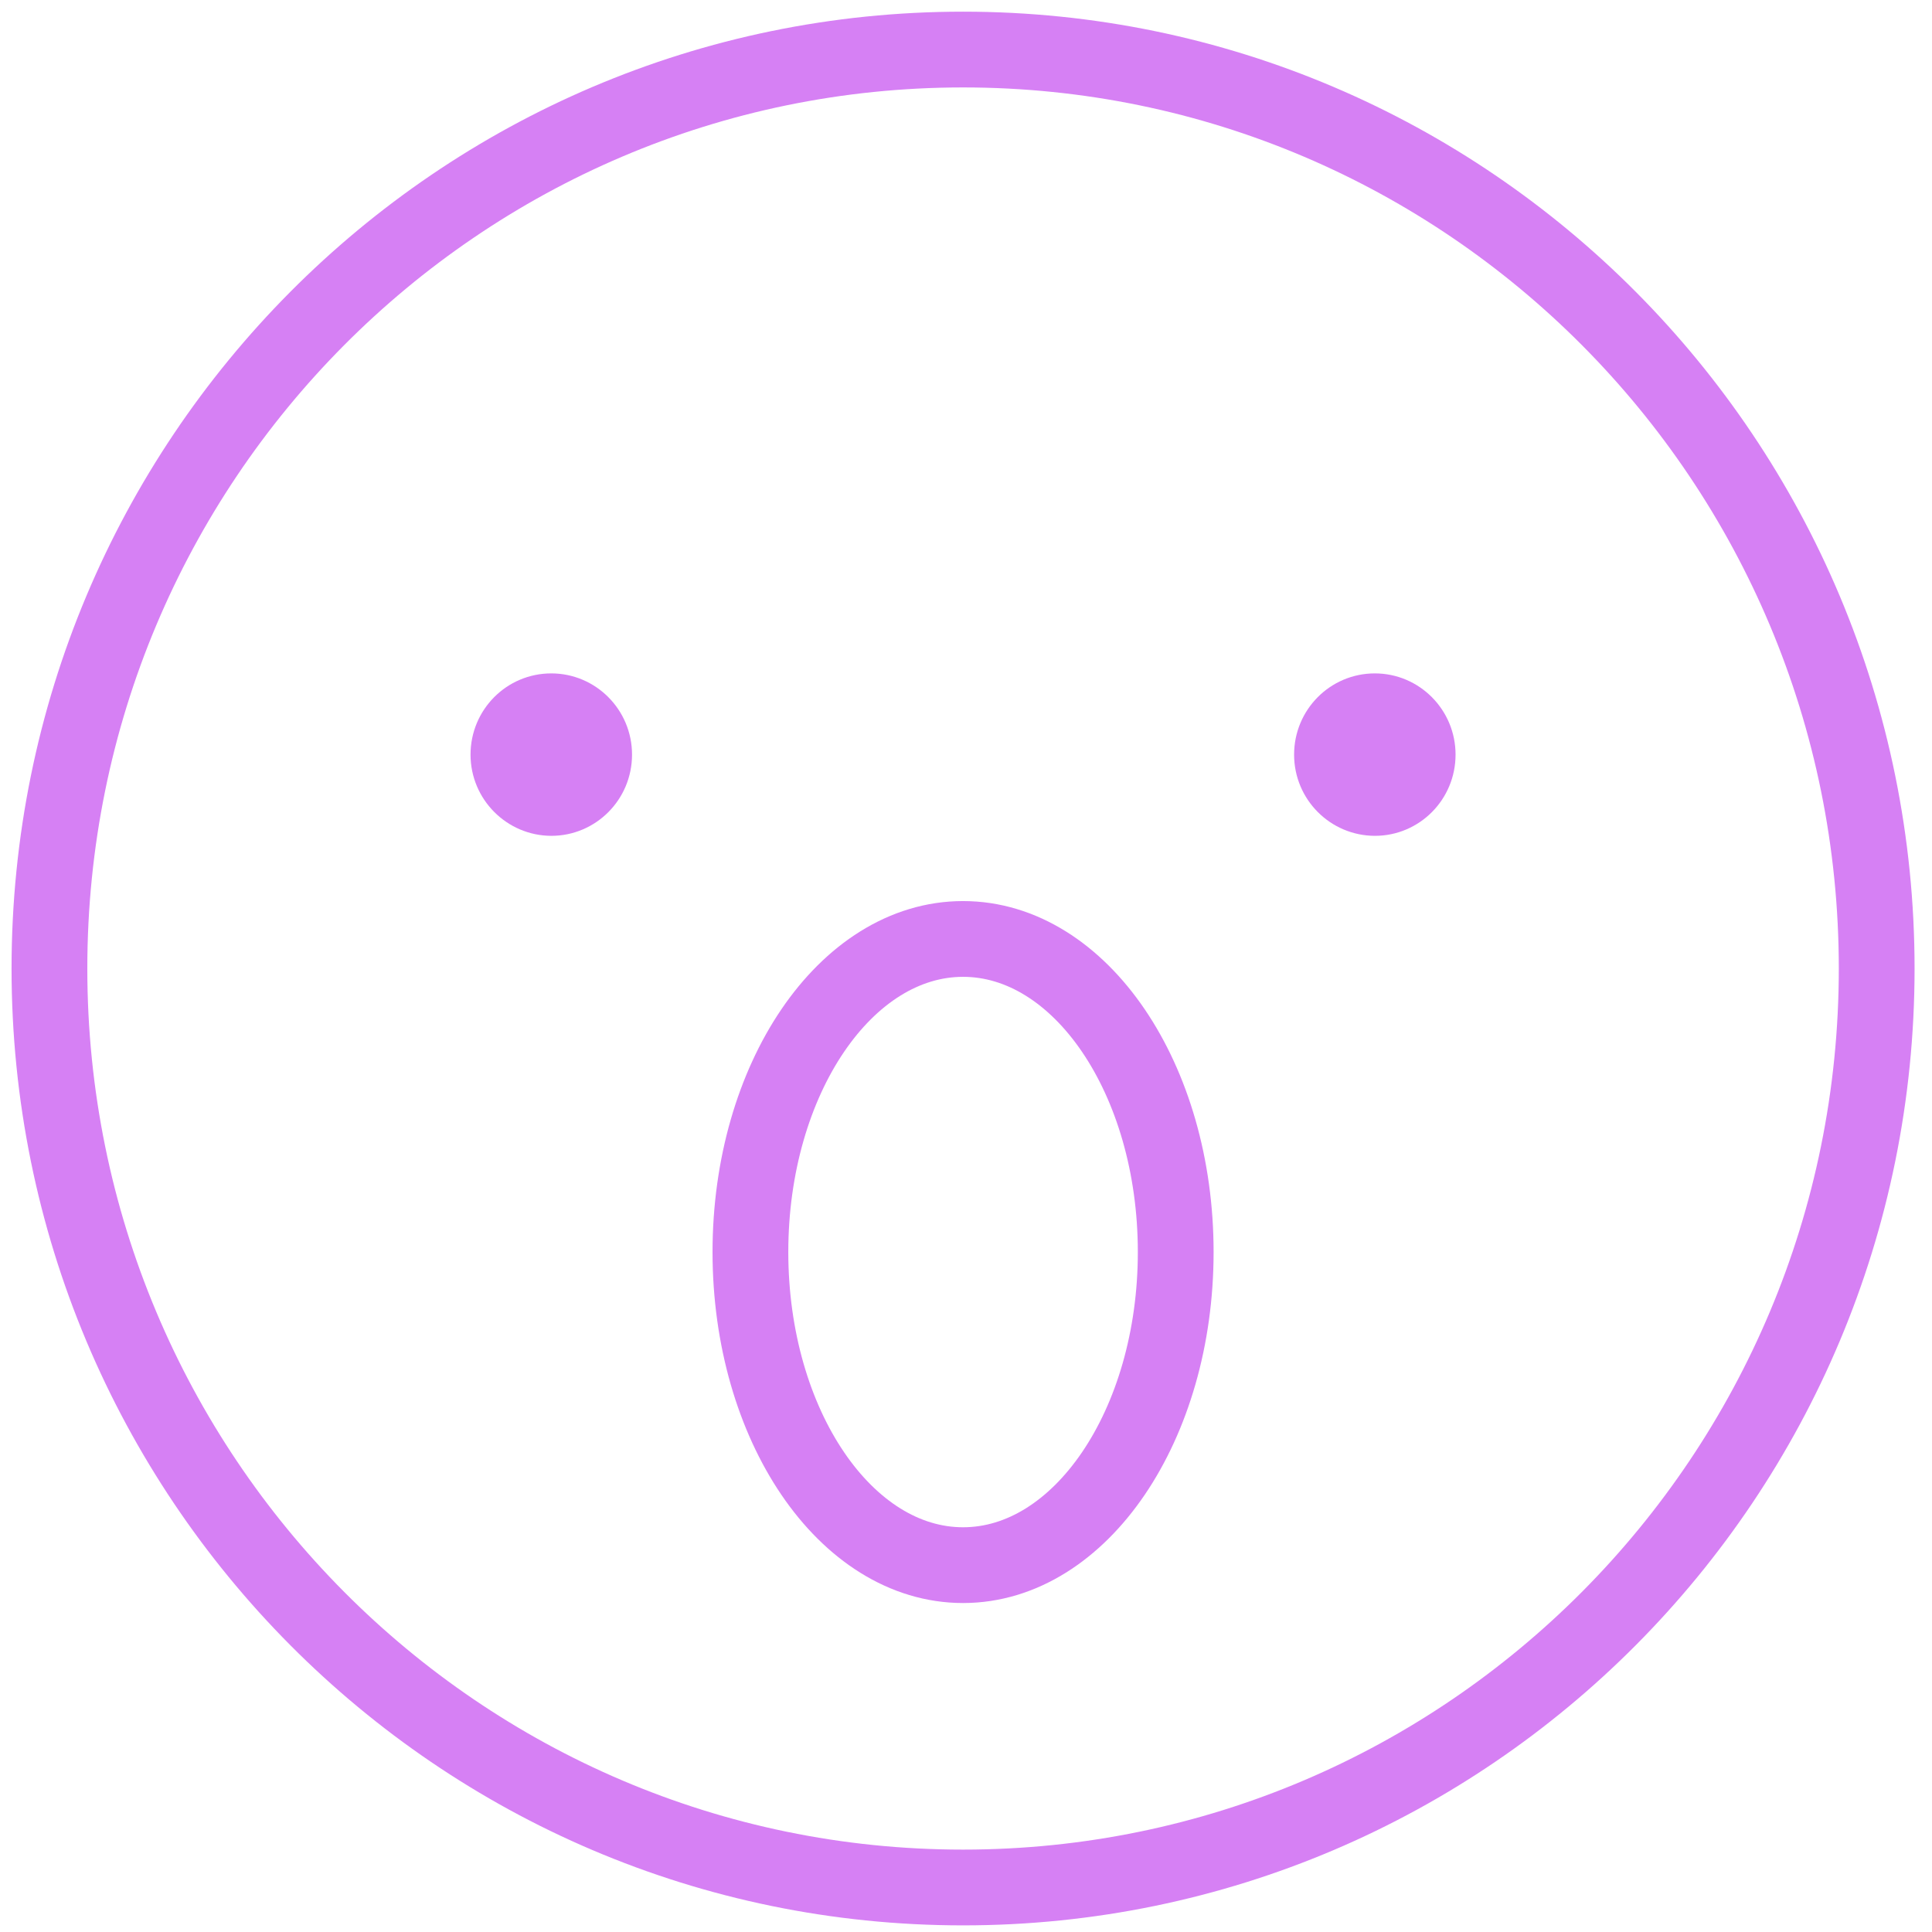 <svg width="51" height="51" viewBox="0 0 51 51" fill="none" xmlns="http://www.w3.org/2000/svg">
<g id="Frame 22">
<g id="Group">
<path id="Vector" d="M12.421 19.92C12.421 18.735 13.374 17.776 14.552 17.776C15.727 17.776 16.684 18.735 16.684 19.92C16.684 21.106 15.731 22.064 14.552 22.064C13.378 22.06 12.421 21.102 12.421 19.92Z" fill="#D680F4"/>
<path id="Vector_2" d="M34.161 19.92C34.161 18.735 35.114 17.776 36.292 17.776C37.467 17.776 38.423 18.735 38.423 19.92C38.423 21.106 37.471 22.064 36.292 22.064C35.114 22.06 34.161 21.102 34.161 19.92Z" fill="#D680F4"/>
<path id="Vector_3" d="M25.422 49.825C38.742 49.825 49.54 38.964 49.54 25.567C49.54 12.169 38.742 1.308 25.422 1.308C12.102 1.308 1.305 12.169 1.305 25.567C1.305 38.964 12.102 49.825 25.422 49.825Z" stroke="#D680F4" stroke-width="2" stroke-miterlimit="10" stroke-linecap="round" stroke-linejoin="round"/>
<path id="Vector_4" d="M25.422 41.316C28.523 41.316 31.036 37.616 31.036 33.051C31.036 28.486 28.523 24.786 25.422 24.786C22.322 24.786 19.809 28.486 19.809 33.051C19.809 37.616 22.322 41.316 25.422 41.316Z" stroke="#D680F4" stroke-width="2" stroke-miterlimit="10" stroke-linecap="round" stroke-linejoin="round"/>
</g>
</g>
</svg>

